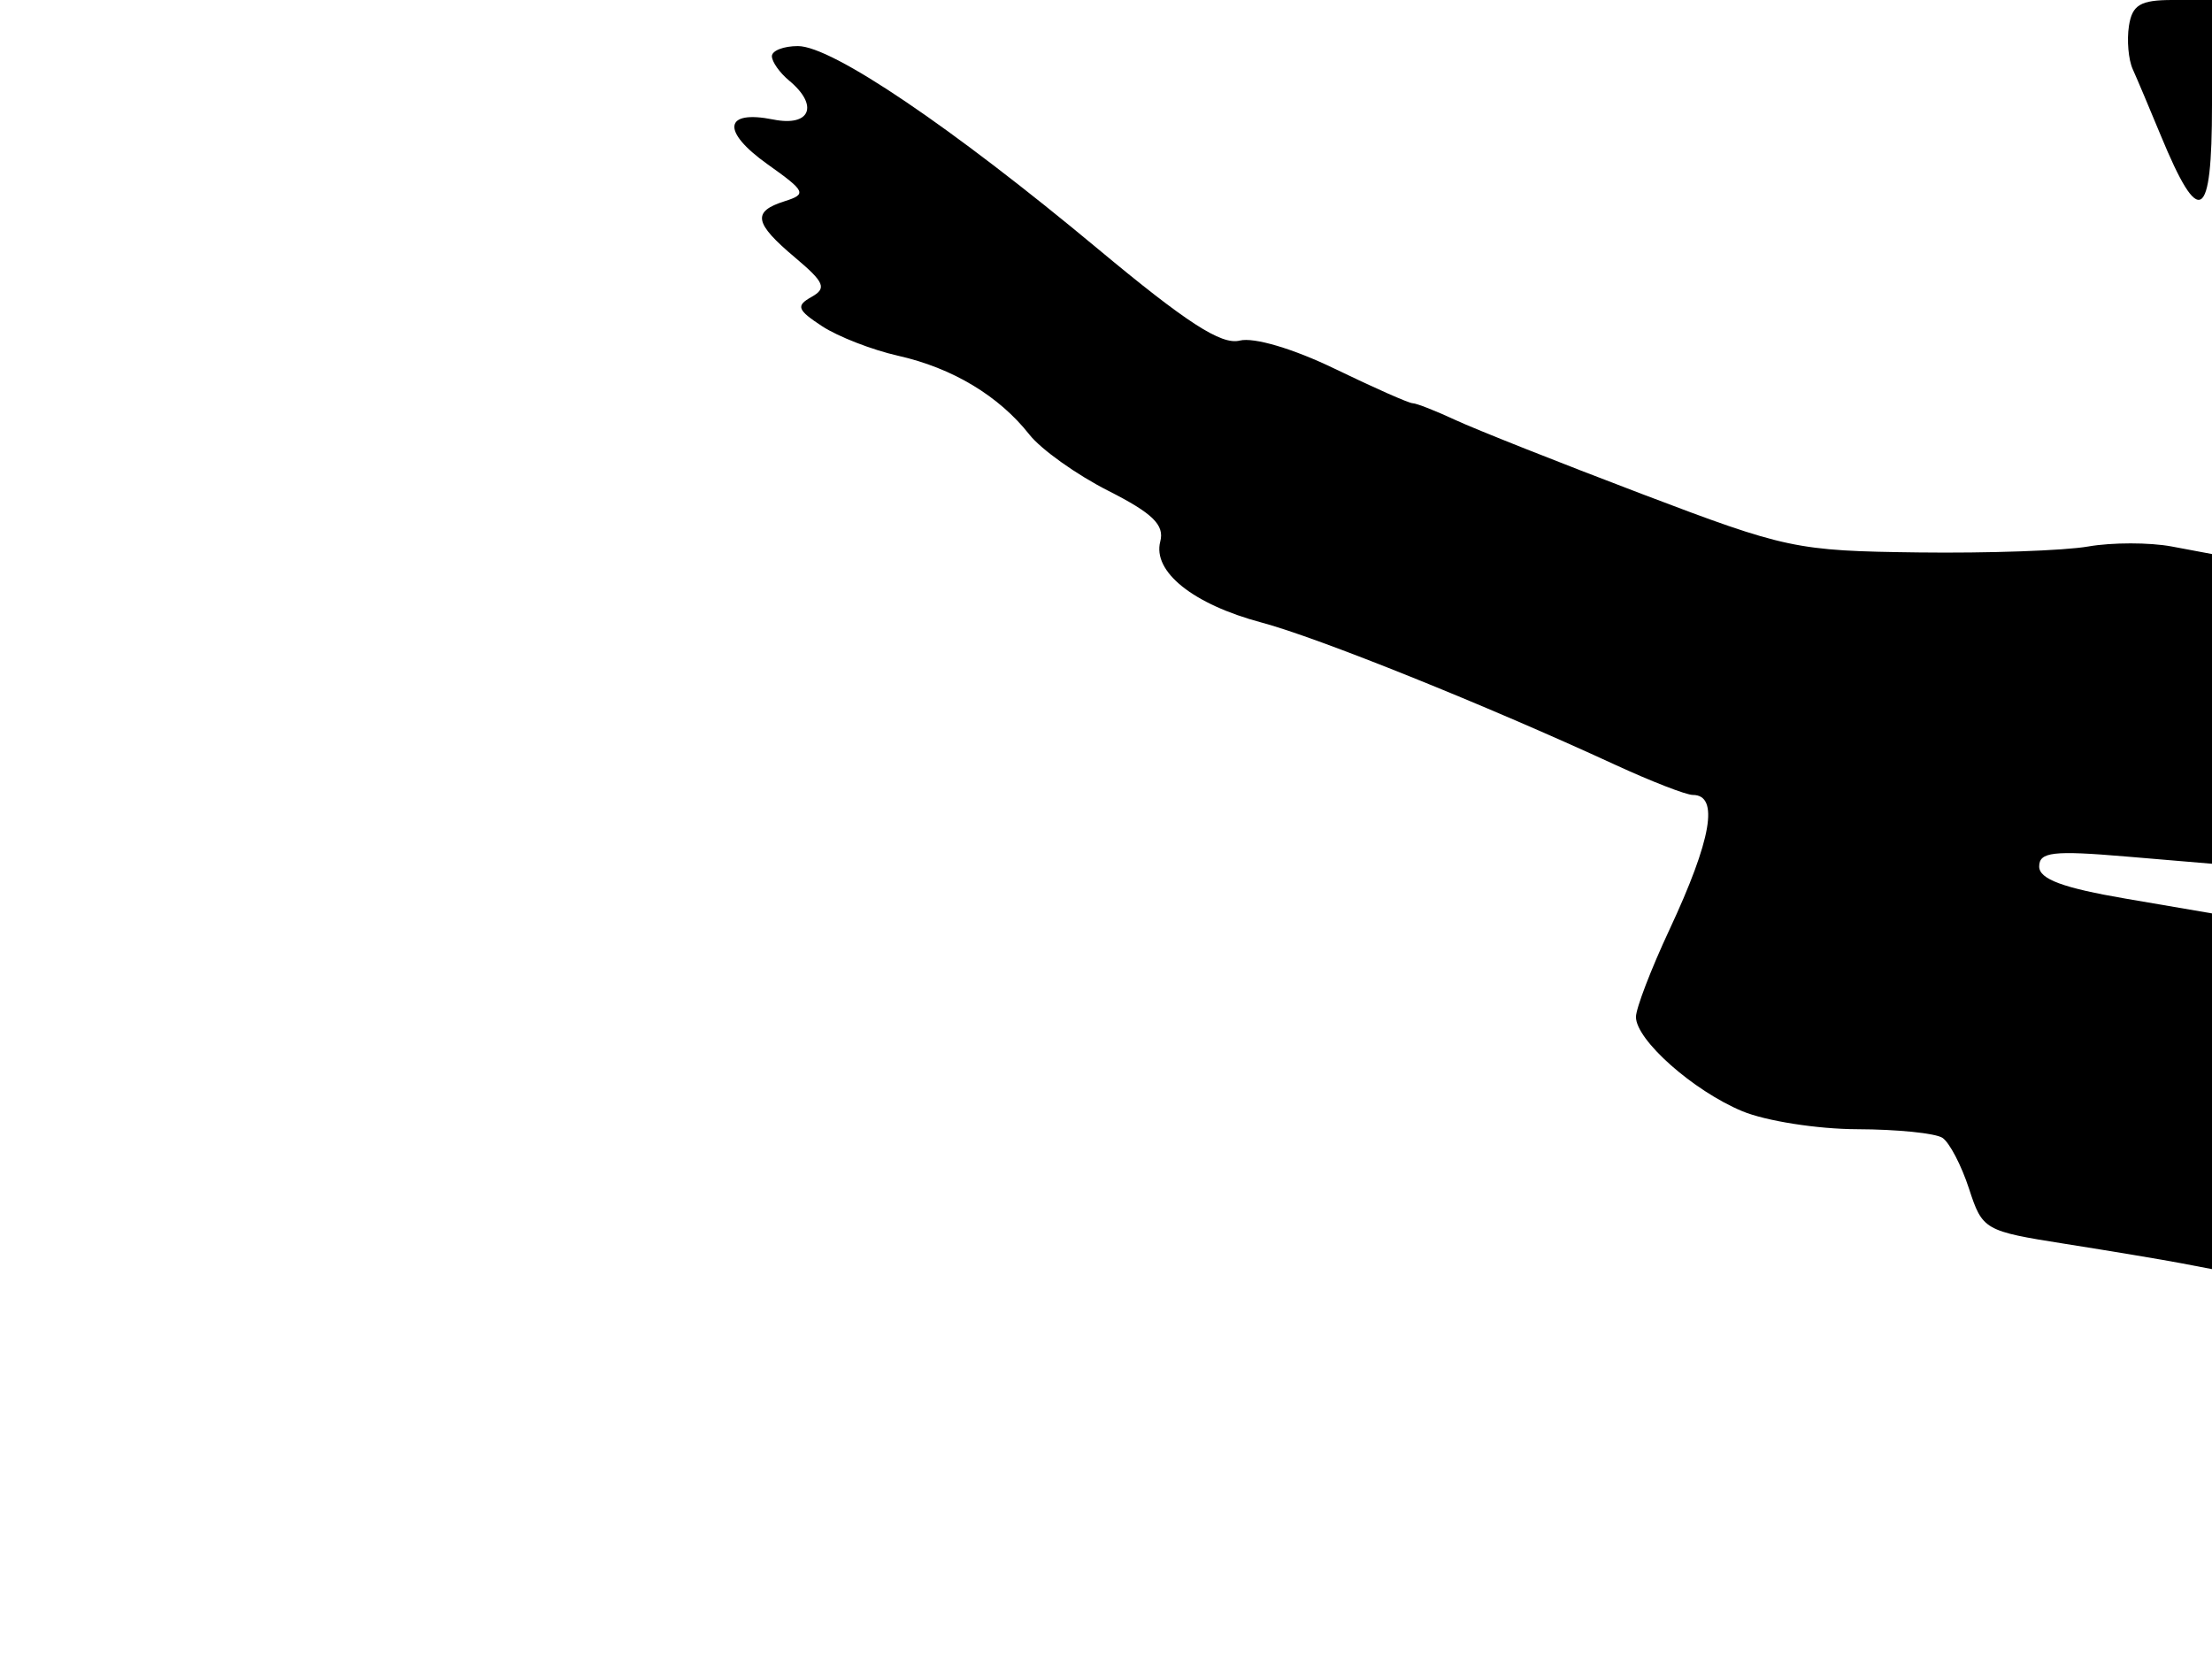 <svg xmlns="http://www.w3.org/2000/svg" width="192" height="144" viewBox="0 0 192 144" version="1.1">
	<path d="M 184.791 2.250 C 184.599 3.488, 184.746 5.175, 185.118 6 C 185.490 6.825, 186.585 9.415, 187.552 11.756 C 190.913 19.896, 192 19.253, 192 9.122 L 192 0 188.570 0 C 185.782 0, 185.074 0.422, 184.791 2.250 M 67 4.878 C 67 5.360, 67.675 6.315, 68.500 7 C 71.100 9.158, 70.341 11.018, 67.121 10.374 C 62.824 9.515, 62.586 11.386, 66.627 14.261 C 69.944 16.622, 70.049 16.850, 68.099 17.469 C 65.267 18.367, 65.452 19.361, 69.011 22.355 C 71.574 24.513, 71.785 25.021, 70.432 25.778 C 69.069 26.541, 69.200 26.901, 71.356 28.314 C 72.739 29.220, 75.708 30.374, 77.955 30.879 C 82.666 31.937, 86.706 34.362, 89.349 37.719 C 90.365 39.010, 93.448 41.207, 96.198 42.600 C 100.050 44.552, 101.086 45.562, 100.711 46.998 C 100.024 49.623, 103.554 52.449, 109.500 54.035 C 114.402 55.342, 128.923 61.183, 140.186 66.377 C 143.313 67.820, 146.351 69, 146.936 69 C 149.237 69, 148.566 72.863, 144.901 80.708 C 143.305 84.123, 142 87.526, 142 88.271 C 142 90.269, 146.960 94.668, 151.218 96.447 C 153.263 97.301, 157.763 98.007, 161.218 98.015 C 164.673 98.024, 167.997 98.361, 168.605 98.765 C 169.213 99.169, 170.248 101.151, 170.906 103.168 C 172.080 106.770, 172.230 106.857, 179.301 107.973 C 183.260 108.598, 187.738 109.346, 189.250 109.634 L 192 110.159 192 94.721 L 192 79.283 184.500 78 C 179.056 77.069, 177 76.304, 177 75.212 C 177 73.949, 178.208 73.809, 184.500 74.341 L 192 74.974 192 61.533 L 192 48.091 188.506 47.435 C 186.585 47.075, 183.322 47.075, 181.256 47.435 C 179.190 47.796, 172.550 48.028, 166.500 47.951 C 155.893 47.816, 155.035 47.635, 142.500 42.871 C 135.350 40.154, 128.082 37.271, 126.349 36.465 C 124.616 35.659, 122.935 35, 122.615 35 C 122.294 35, 119.261 33.658, 115.873 32.017 C 112.266 30.269, 108.840 29.253, 107.603 29.563 C 106.010 29.963, 102.986 28.006, 95.294 21.600 C 82.569 11.002, 72.212 4, 69.261 4 C 68.017 4, 67 4.395, 67 4.878" stroke="none" fill="black" fill-rule="evenodd"/>
</svg>